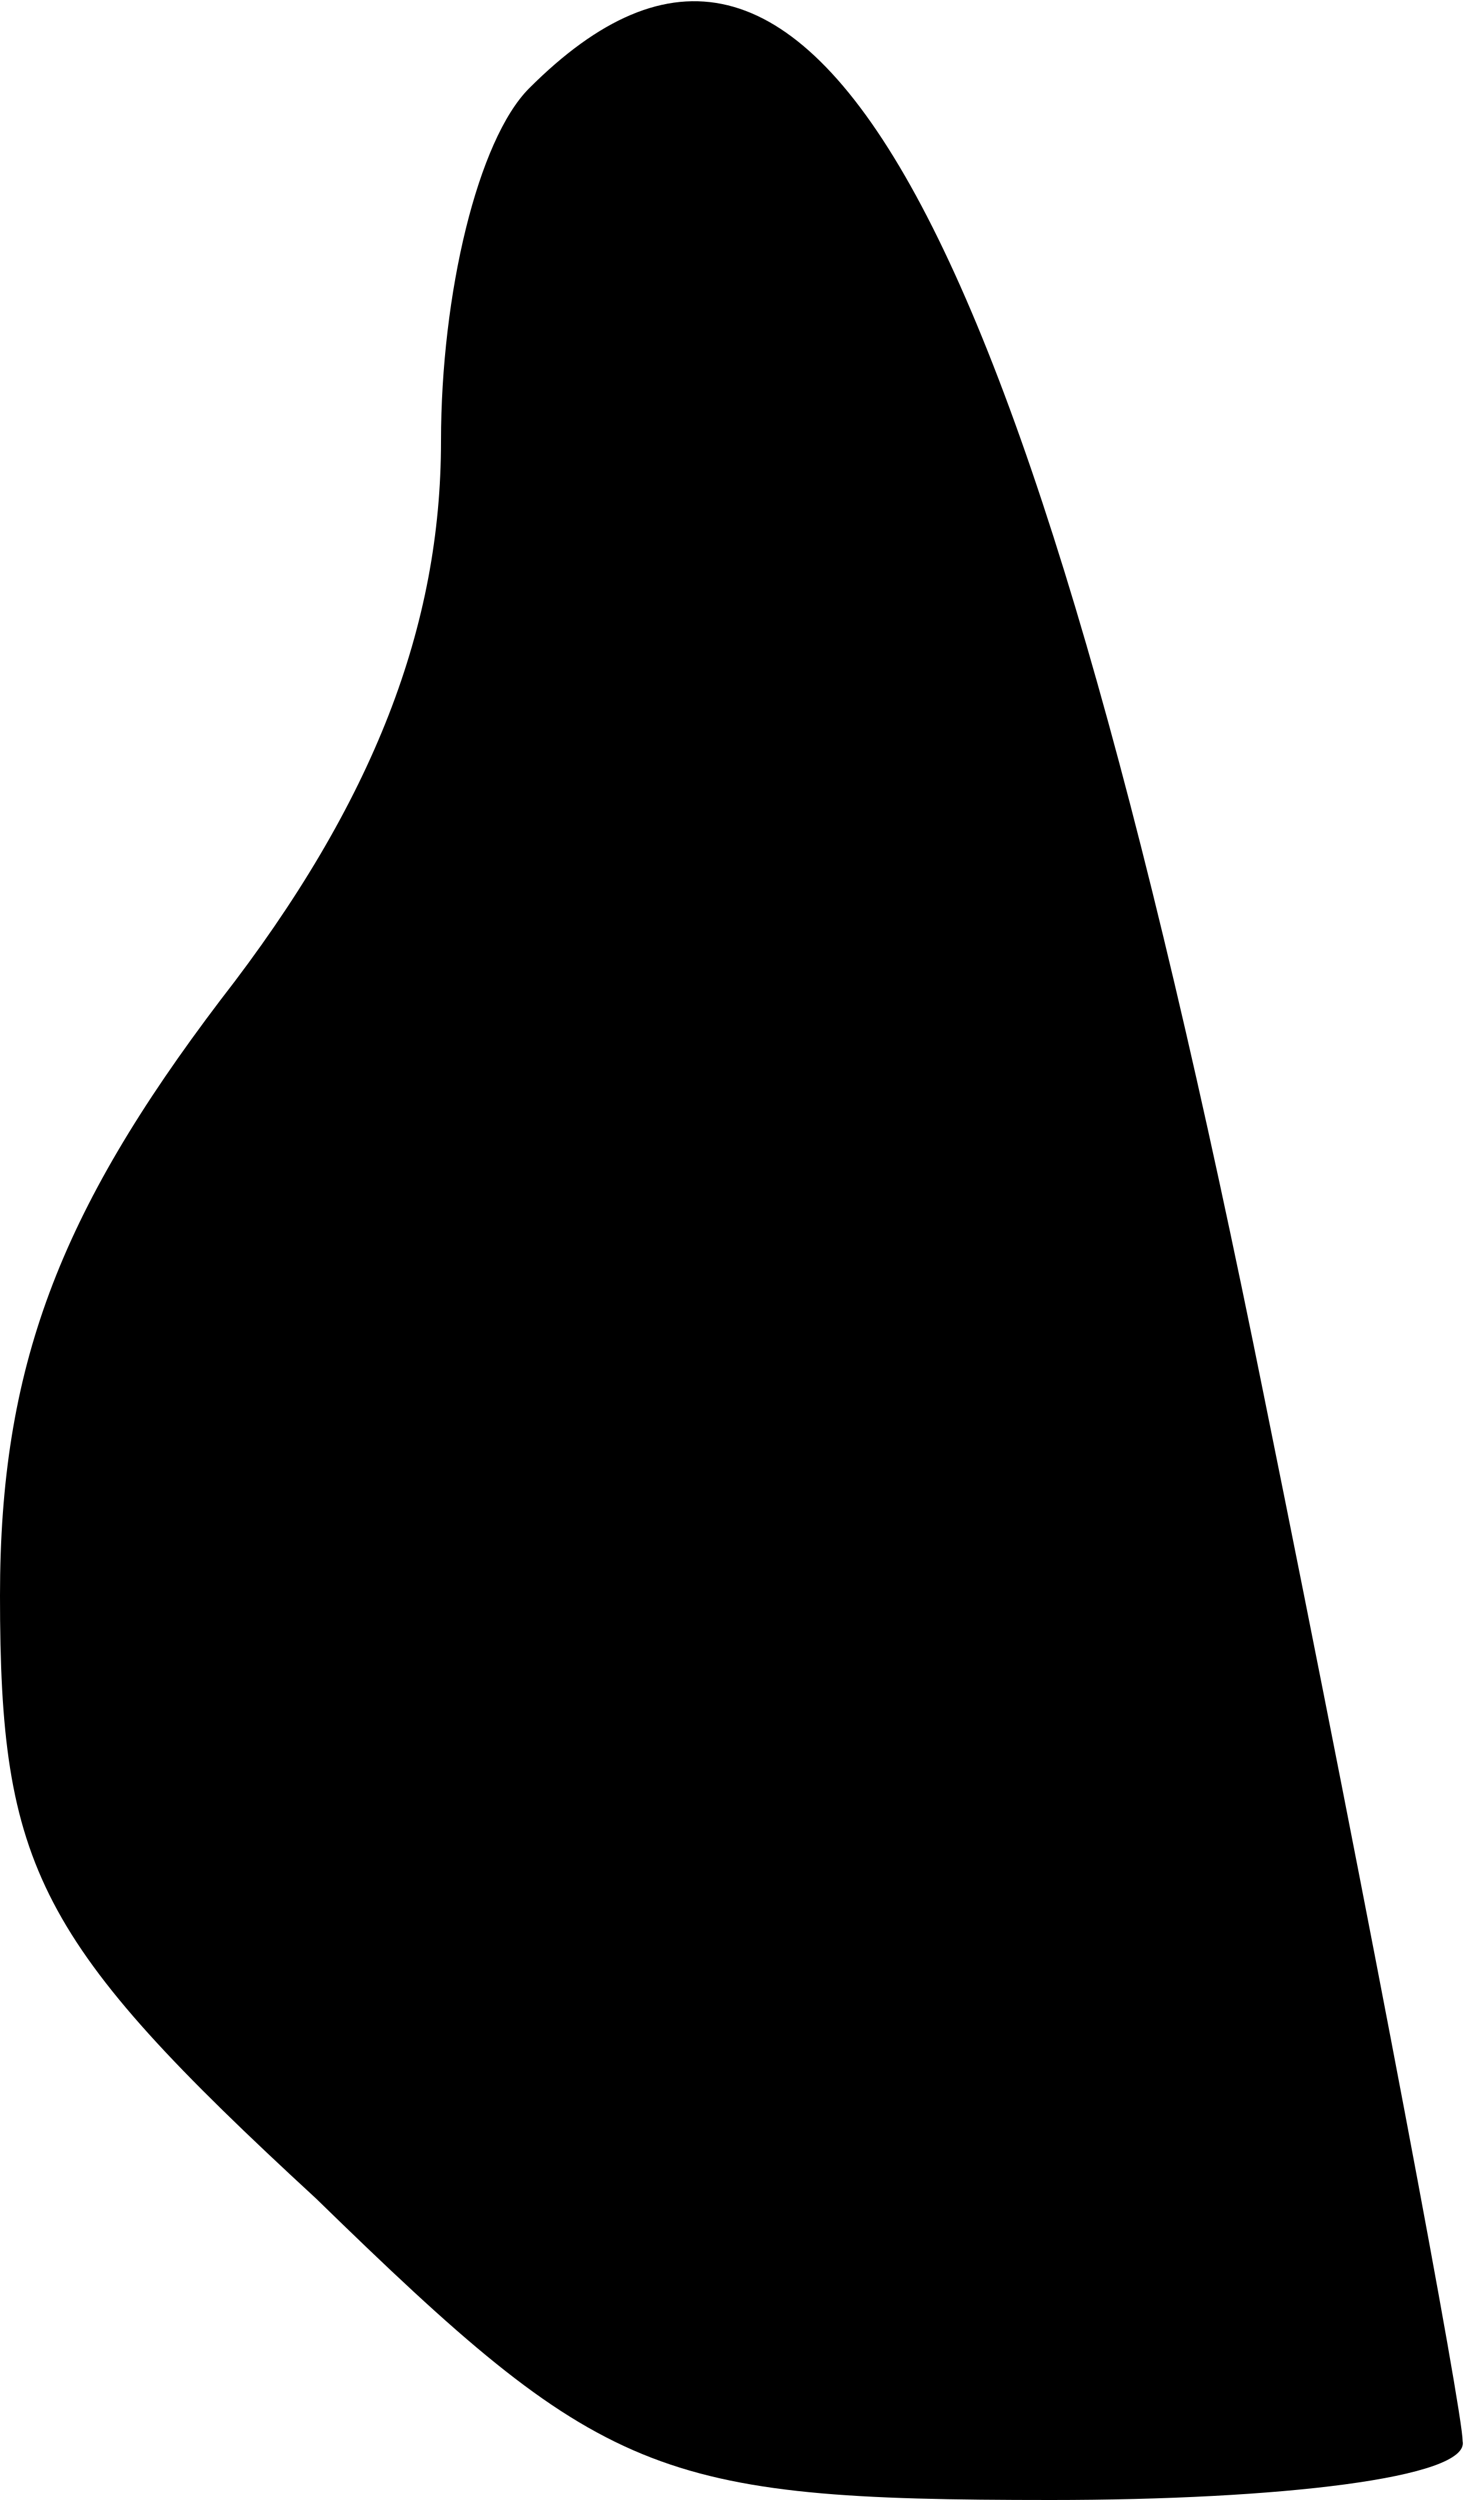 <?xml version="1.0" standalone="no"?>
<!DOCTYPE svg PUBLIC "-//W3C//DTD SVG 20010904//EN"
 "http://www.w3.org/TR/2001/REC-SVG-20010904/DTD/svg10.dtd">
<svg version="1.0" xmlns="http://www.w3.org/2000/svg"
 width="20pt" height="34pt" viewBox="0 0 20 34"
 preserveAspectRatio="xMidYMid meet">
<g transform="translate(0,34) scale(0.1,-0.1)"
fill="#000000" stroke="none">
<path fill="#000000" stroke="none" d="M72 328 c-7 -7 -12 -28 -12 -48 0 -25
-9 -49 -30 -76 -22 -29 -30 -50 -30 -81 0 -37 5 -47 43 -82 39 -38 46 -41 100
-41 31 0 57 3 56 8 0 4 -12 68 -27 142 -33 164 -62 216 -100 178z"/>
</g>
</svg>
